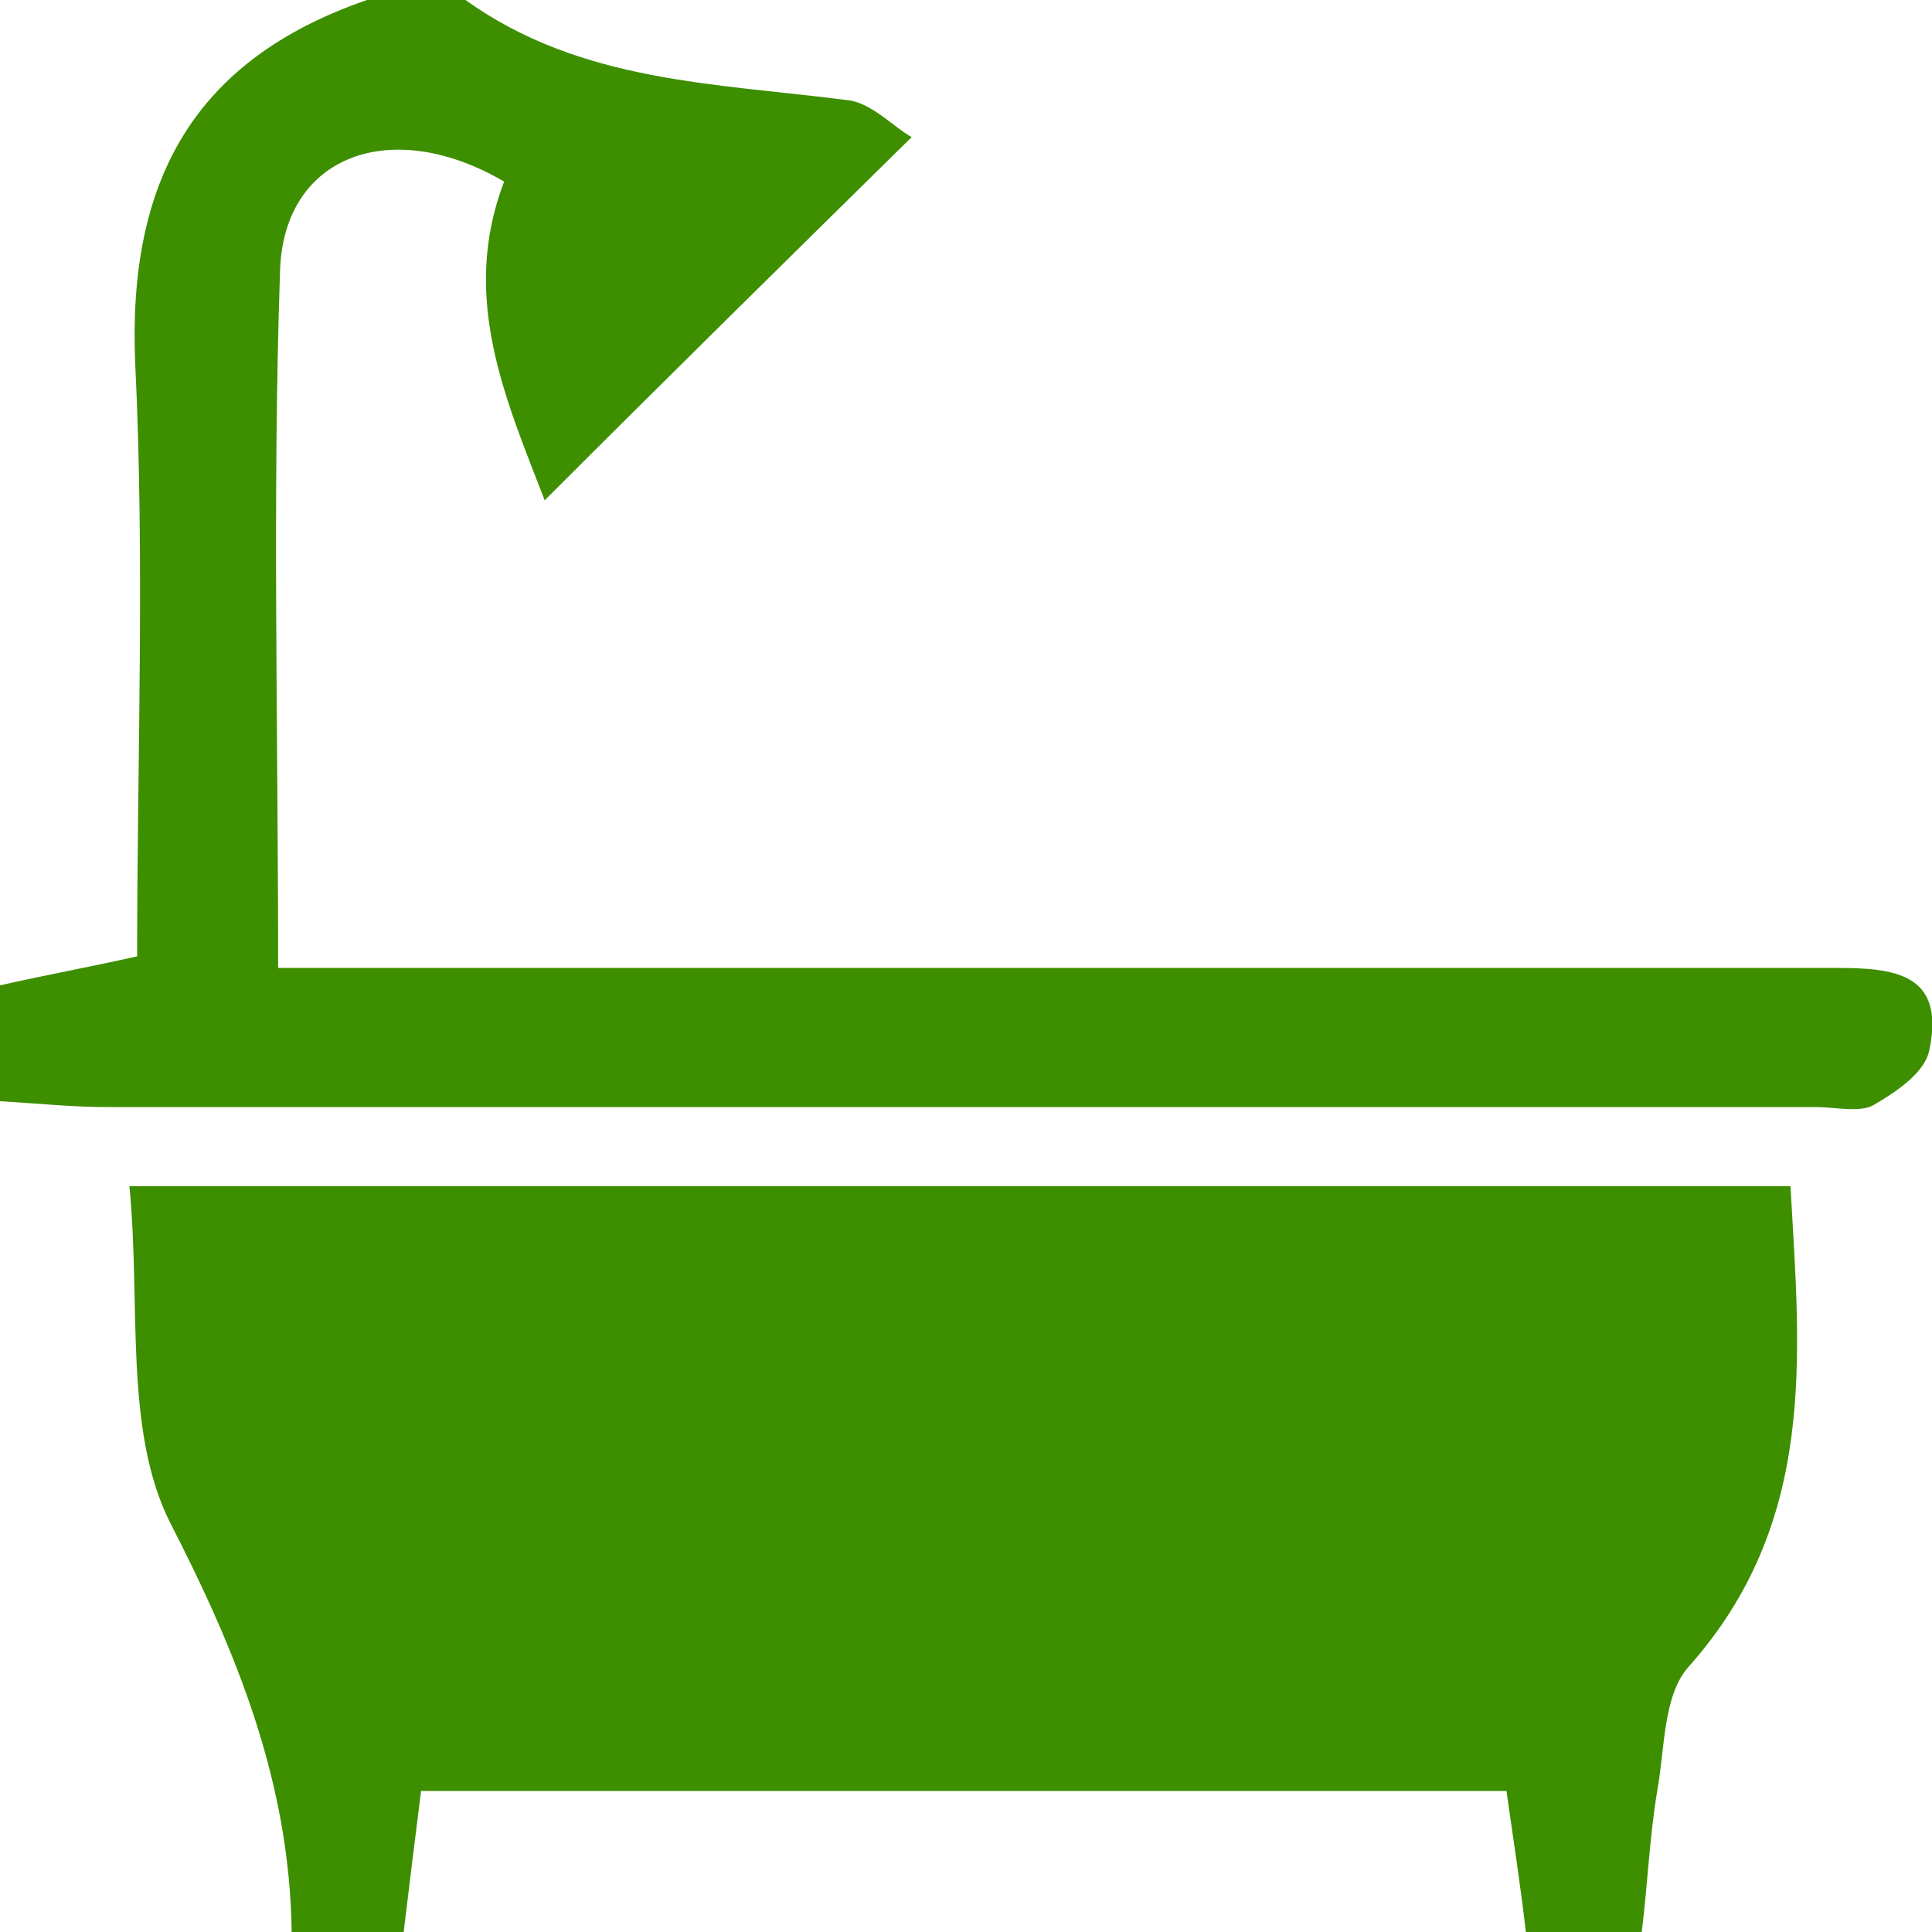 <svg t="1587178873196" class="icon" viewBox="0 0 1024 1024" version="1.1" xmlns="http://www.w3.org/2000/svg" p-id="3581" width="128" height="128"><path d="M154.584 1024c-1.029-78.852-28.661-147.419-64.499-217.128-24.57-49.14-15.359-115.718-21.496-178.182h880.398C954.108 718.809 963.364 806.917 894.729 883.712c-13.302 15.359-12.273 43.003-16.376 65.538-4.091 24.57-5.12 50.168-8.194 74.749H808.746c-3.074-26.627-7.165-52.225-10.285-74.749H223.174c-3.074 24.57-6.148 49.14-9.222 74.749zM246.715 0c61.424 44.031 133.088 44.031 203.724 53.242 12.285 2.057 23.541 14.342 32.764 19.427-65.527 64.51-126.951 124.929-194.513 192.513C268.211 211.963 243.641 157.704 267.194 96.256c-59.425-34.821-116.712-14.342-118.758 47.105-4.091 120.826-1.017 241.664-1.017 369.655h826.139c30.718 0 57.333 3.074 49.14 43.014-2.046 12.285-17.405 22.524-29.712 29.712-7.165 4.091-20.479 1.017-30.707 1.017H56.305c-18.433 0-37.872-2.046-56.305-3.074V522.251c22.524-5.12 45.037-9.222 72.681-15.359 0-103.422 4.103-208.9-1.017-314.368C67.561 96.256 102.37 31.746 194.513 0z" p-id="3582" fill="#3d8f00"></path></svg>
